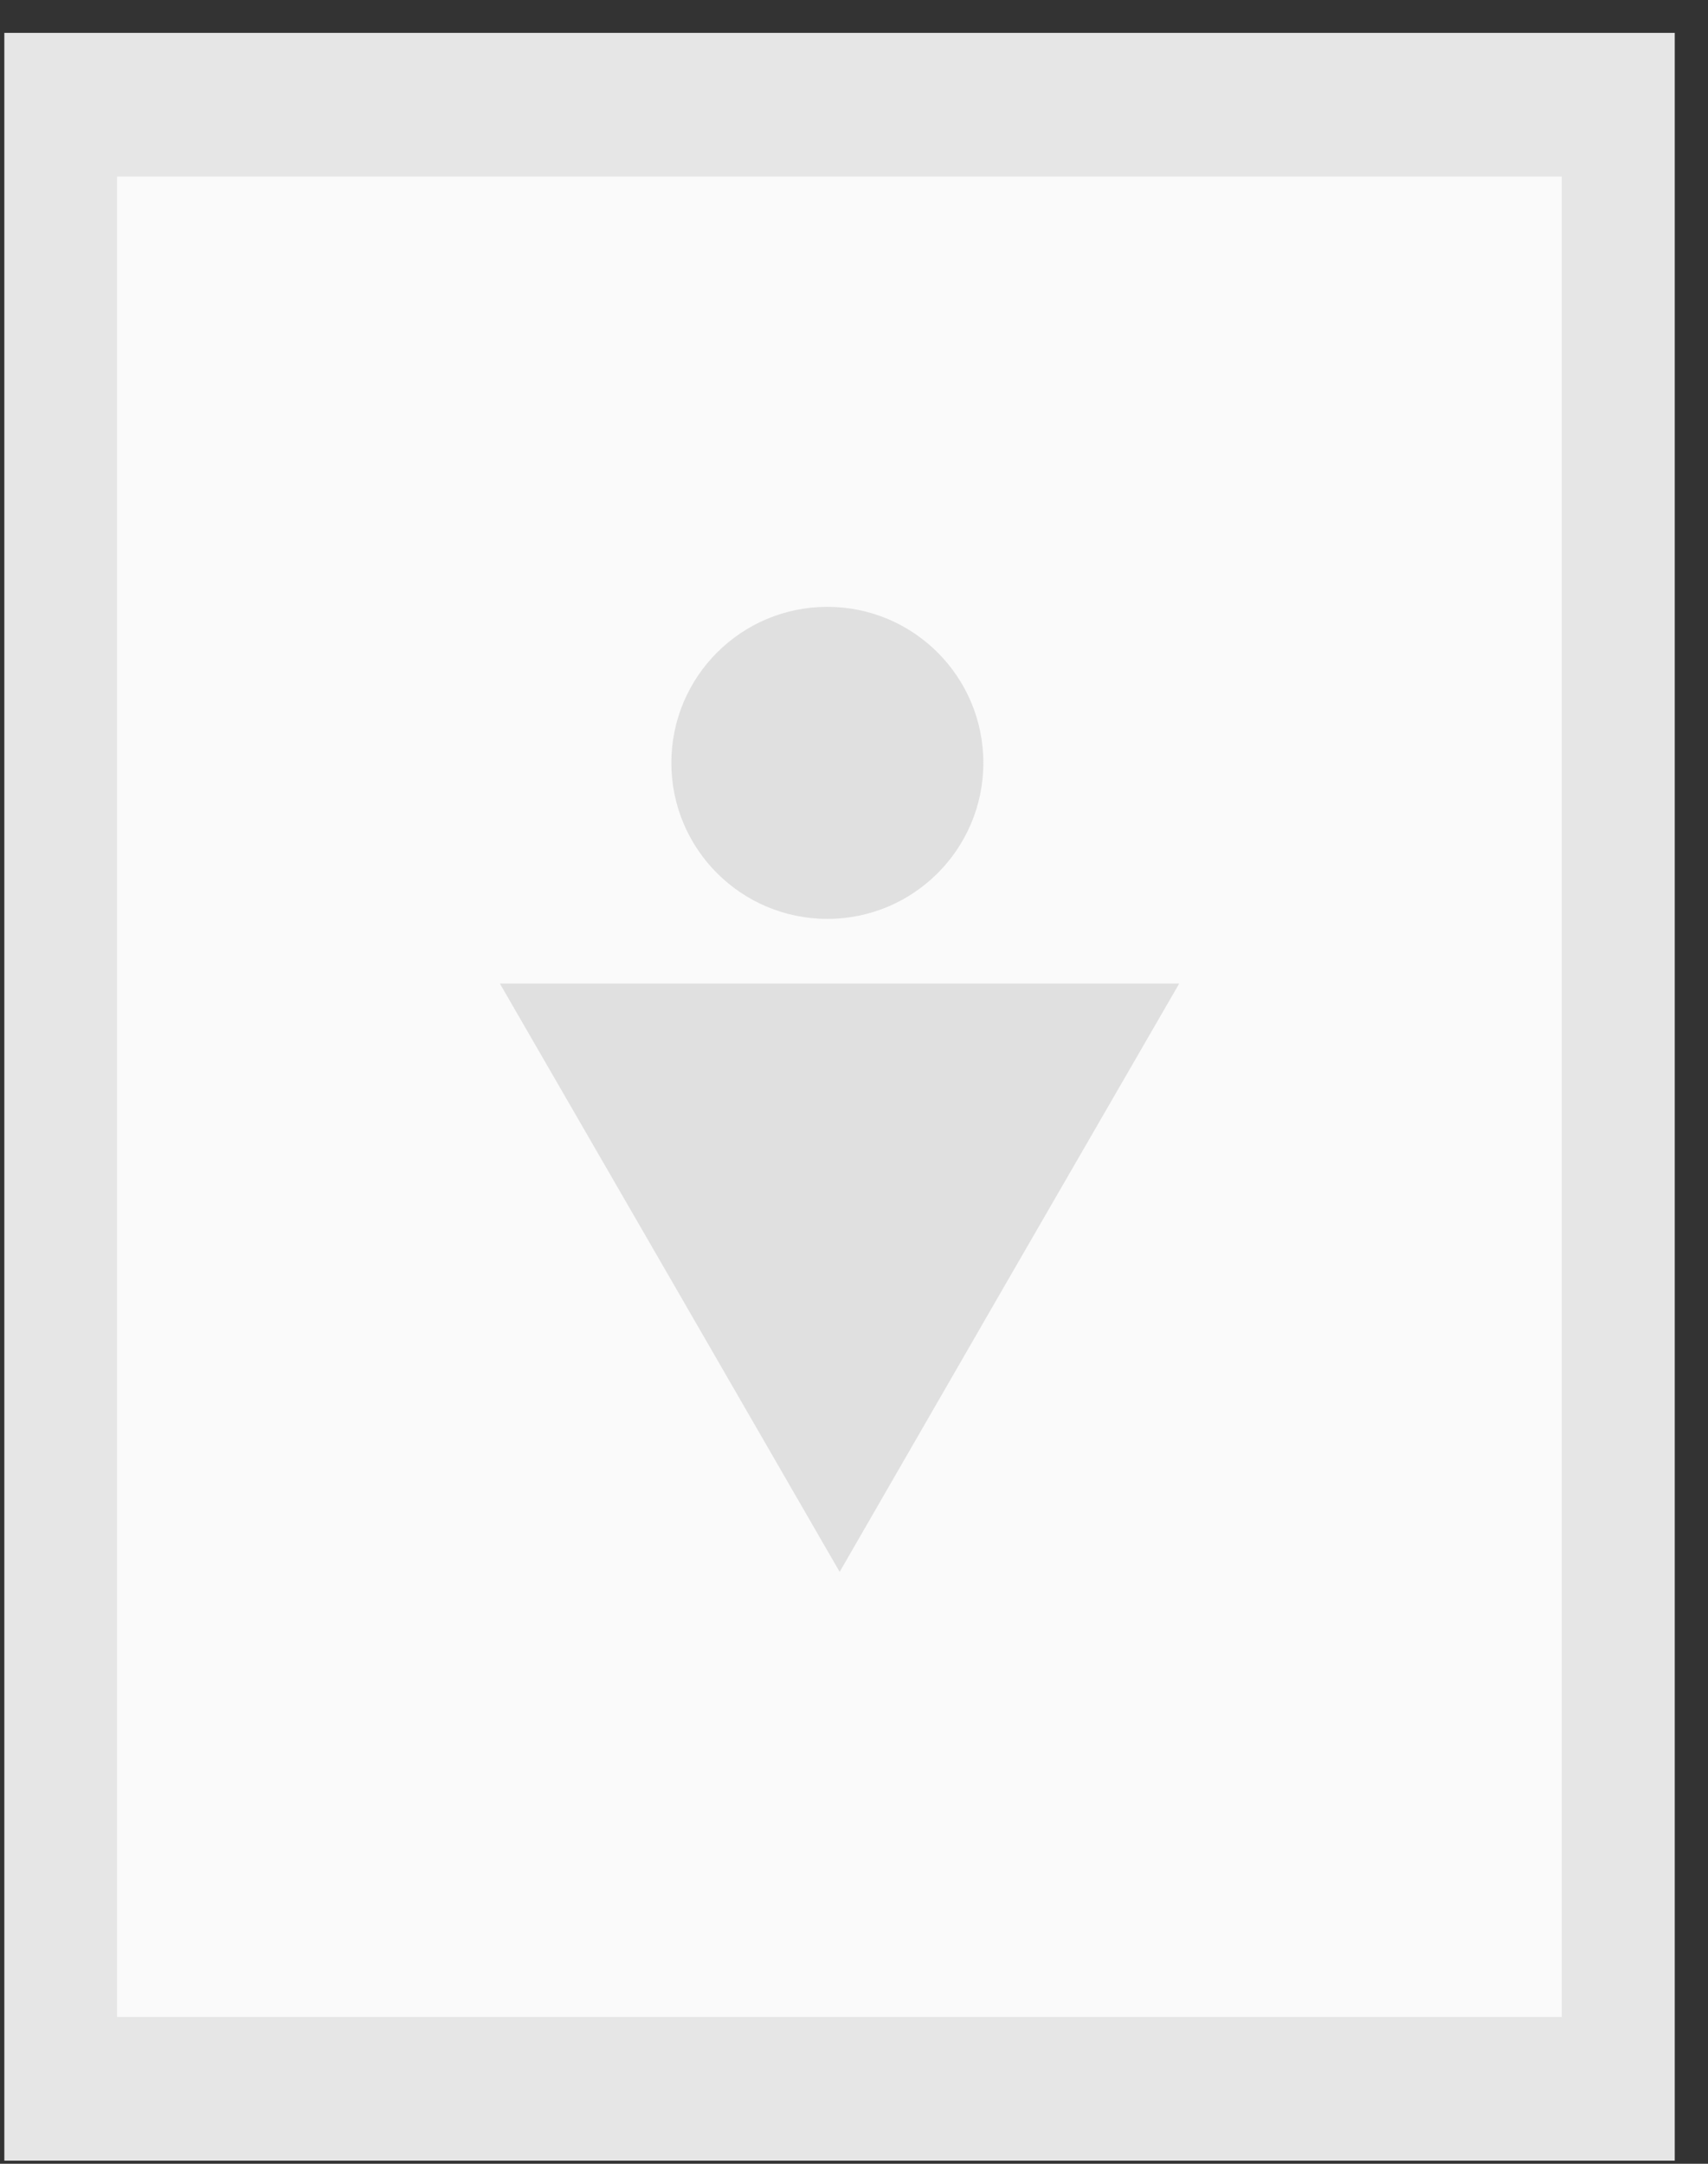 <svg width="45" height="57" viewBox="0 0 45 57" fill="none" xmlns="http://www.w3.org/2000/svg">
<rect x="0" y="0" width="45" height="57" fill="#333333" stroke="none"/>
<path d="M44.124 0.866H0.114V56.918H44.124V0.866Z" fill="#E6E6E6"/>
<path d="M41.148 4.652H3.084V53.132H41.148V4.652Z" fill="#FAFAFA"/>
<path d="M21.798 24.206C24.068 24.206 25.908 22.366 25.908 20.096C25.908 17.826 24.068 15.986 21.798 15.986C19.528 15.986 17.688 17.826 17.688 20.096C17.688 22.366 19.528 24.206 21.798 24.206Z" fill="#E0E0E0"/>
<path d="M22.122 25.91H31.068L26.592 33.656L22.122 41.408L17.646 33.656L13.17 25.91H22.122Z" fill="#E0E0E0"/>
</svg>
